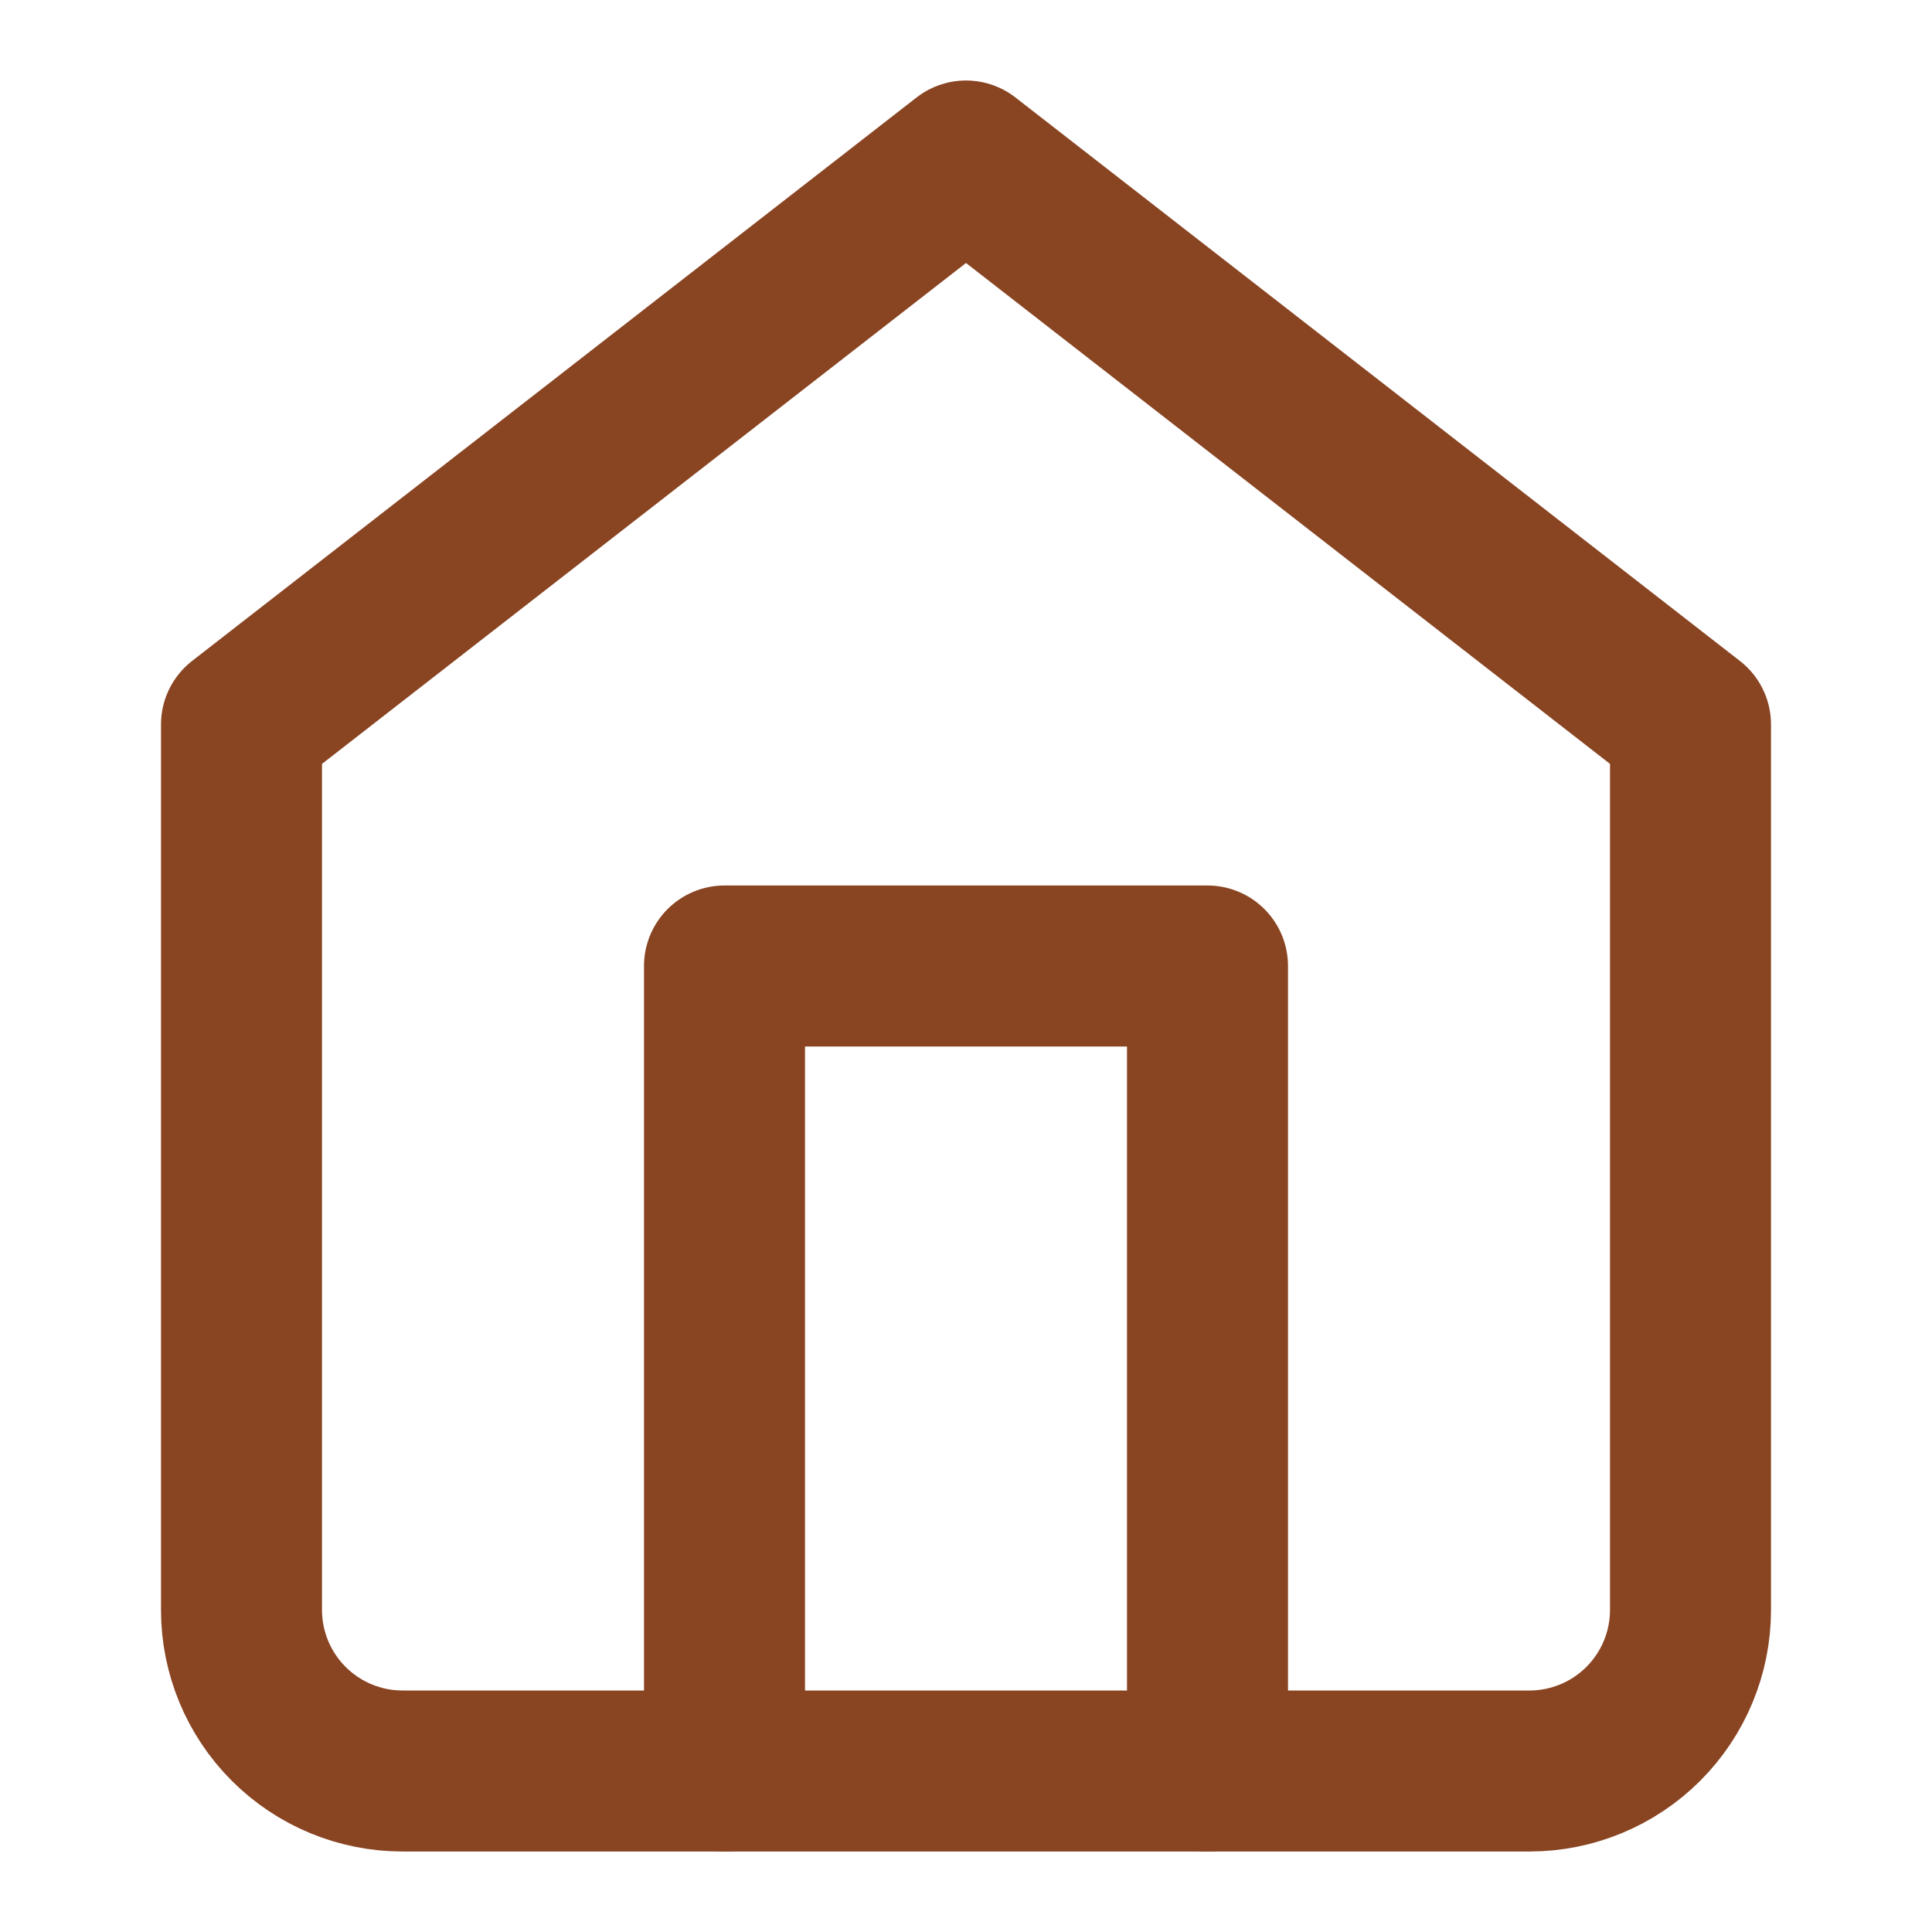 <svg width="24" height="24" viewBox="0 0 24 24" fill="none" xmlns="http://www.w3.org/2000/svg">
<path d="M3 9L12 2L21 9V20C21 20.53 20.789 21.039 20.414 21.414C20.039 21.789 19.53 22 19 22H5C4.47 22 3.961 21.789 3.586 21.414C3.211 21.039 3 20.53 3 20V9Z" stroke="#894422" stroke-width="2" stroke-linecap="round" stroke-linejoin="round"/>
<path d="M9 22V12H15V22" stroke="#894422" stroke-width="2" stroke-linecap="round" stroke-linejoin="round"/>
</svg>
